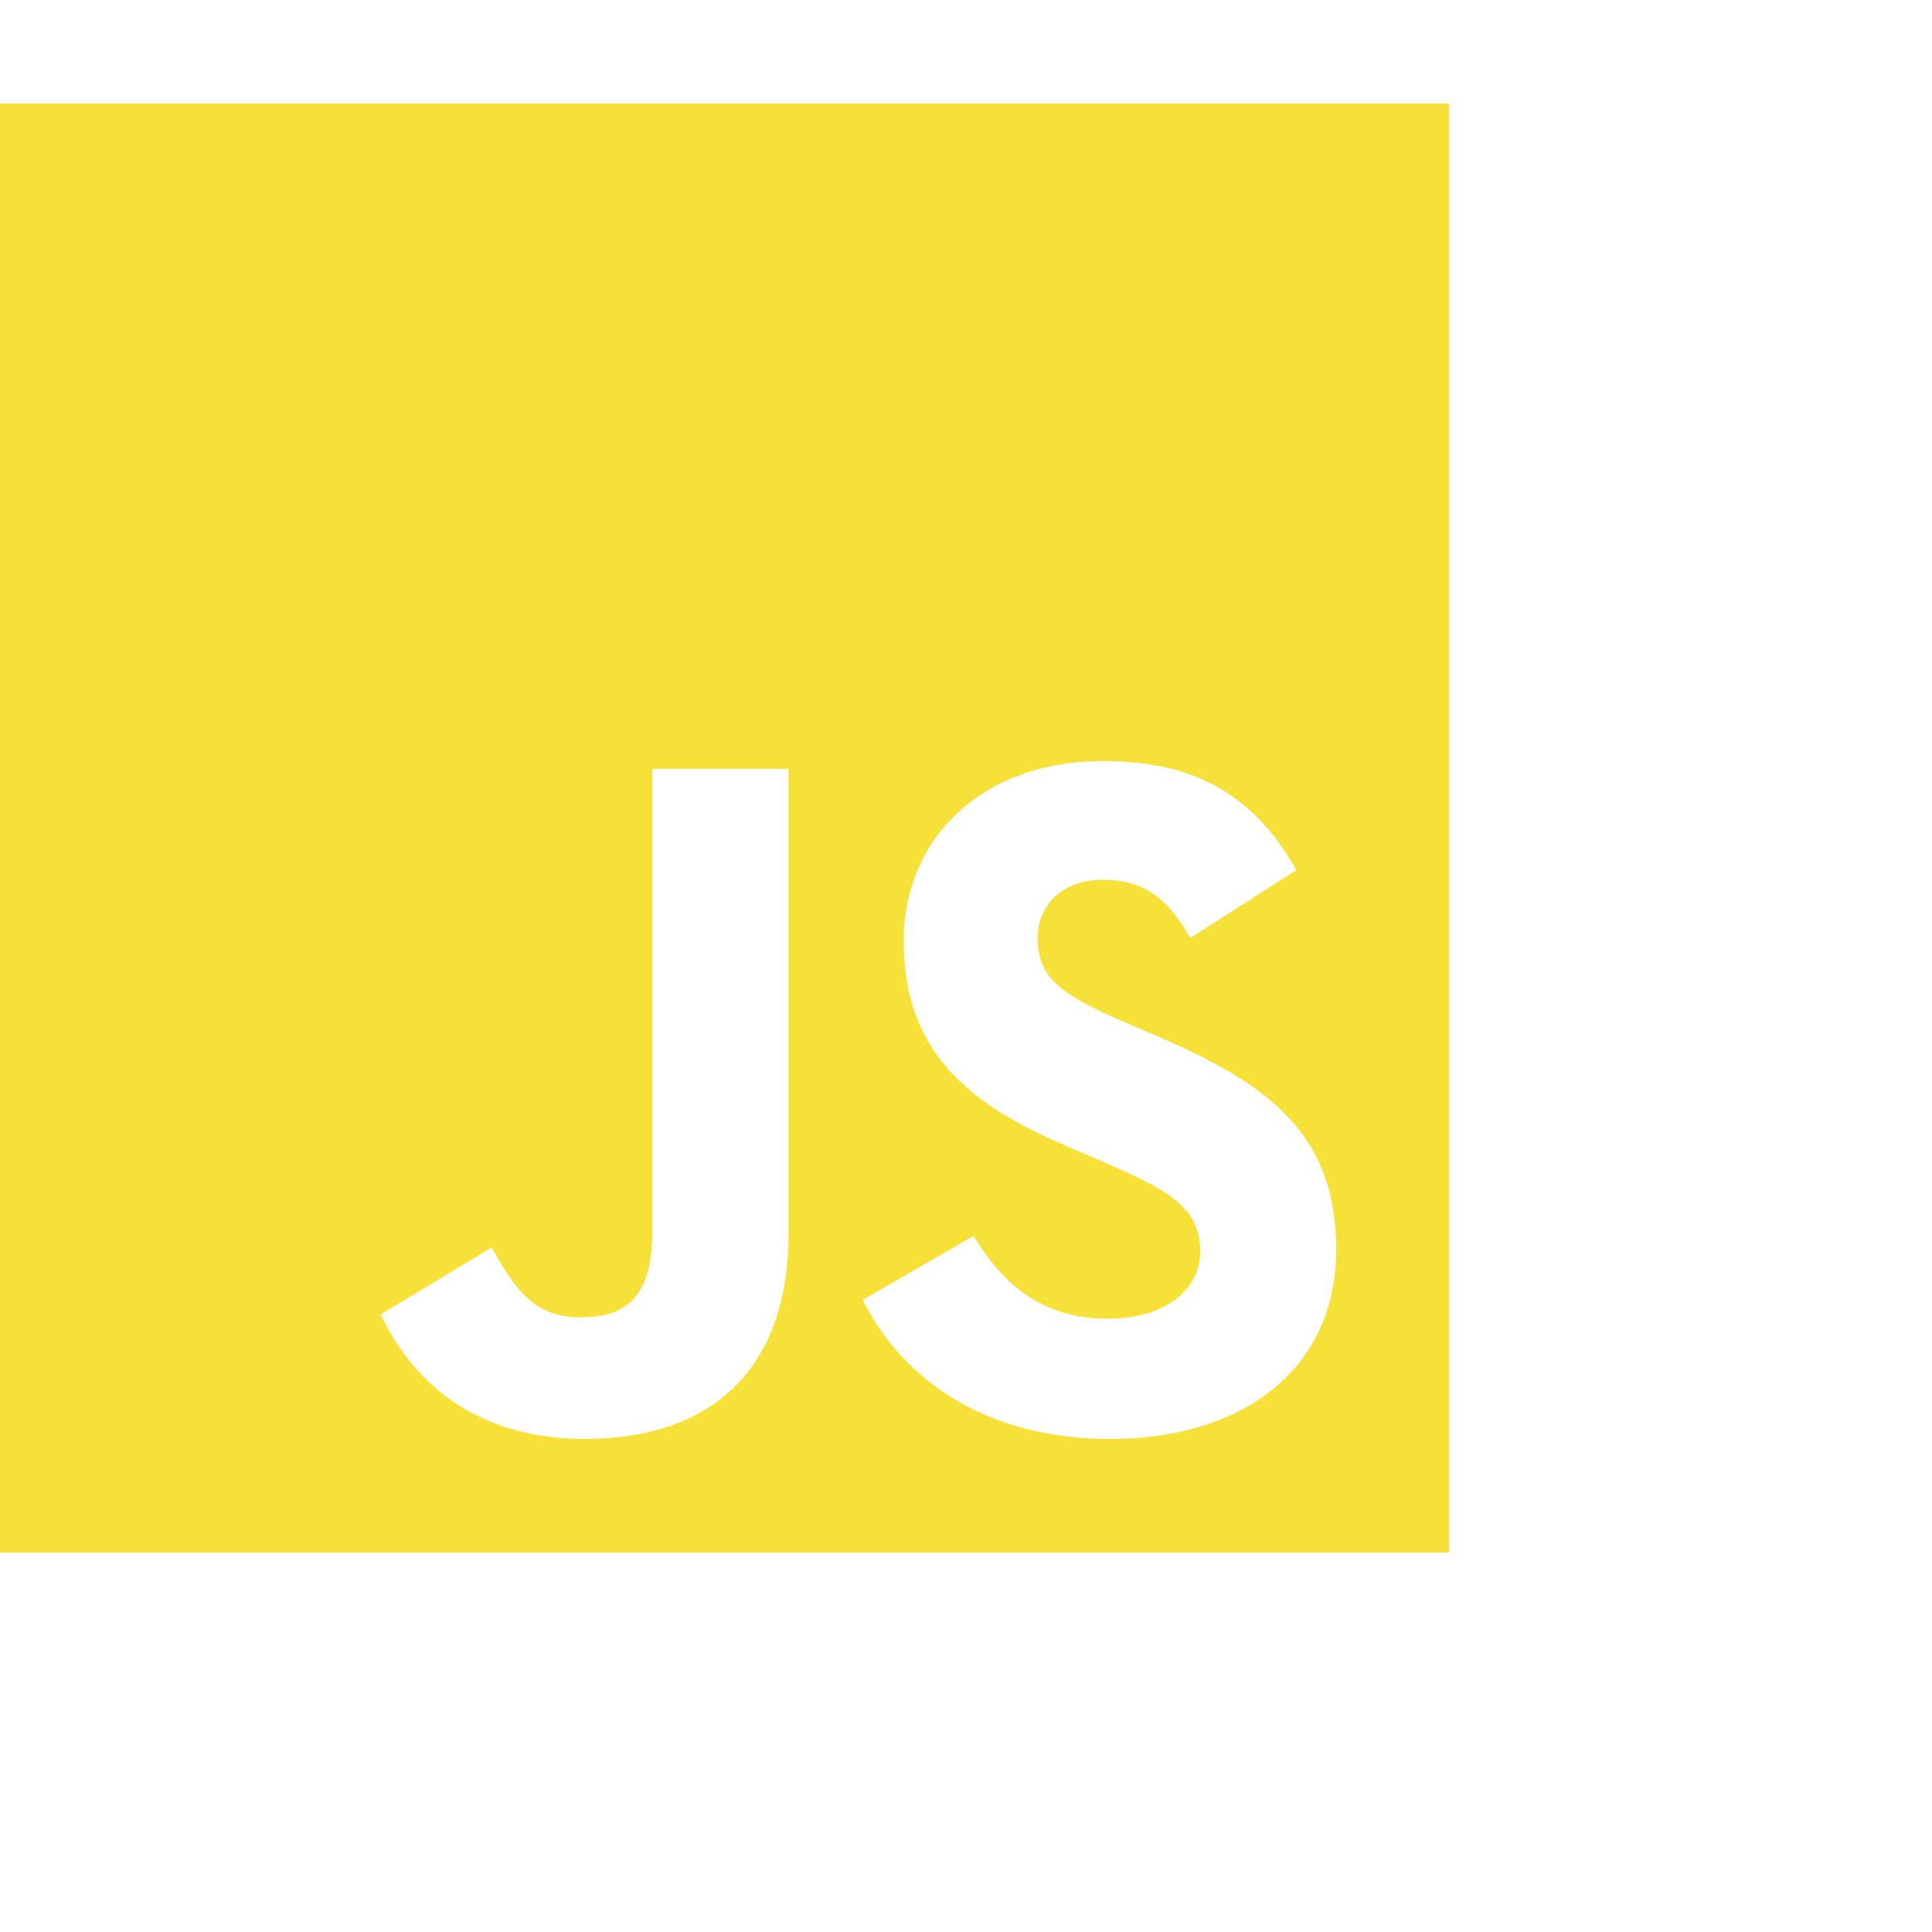 <svg width="20" height="20" viewBox="0 0 20 20" fill="none" xmlns="http://www.w3.org/2000/svg">
<path d="M0 1.072V16.072H15V1.072H0ZM8.163 12.77C8.163 14.23 7.306 14.896 6.057 14.896C4.929 14.896 4.276 14.314 3.941 13.607L5.089 12.914C5.31 13.306 5.511 13.637 5.997 13.637C6.459 13.637 6.753 13.457 6.753 12.75V7.959H8.163V12.77ZM11.498 14.896C10.189 14.896 9.342 14.274 8.93 13.457L10.078 12.794C10.38 13.286 10.775 13.651 11.468 13.651C12.05 13.651 12.425 13.36 12.425 12.954C12.425 12.472 12.043 12.301 11.397 12.017L11.046 11.866C10.028 11.434 9.355 10.889 9.355 9.74C9.355 8.682 10.162 7.878 11.417 7.878C12.315 7.878 12.958 8.19 13.42 9.007L12.321 9.71C12.08 9.278 11.819 9.107 11.414 9.107C11.002 9.107 10.741 9.368 10.741 9.71C10.741 10.132 11.002 10.303 11.608 10.567L11.96 10.718C13.159 11.23 13.832 11.756 13.832 12.934C13.832 14.2 12.834 14.896 11.498 14.896Z" fill="#F7E038"/>
</svg>

